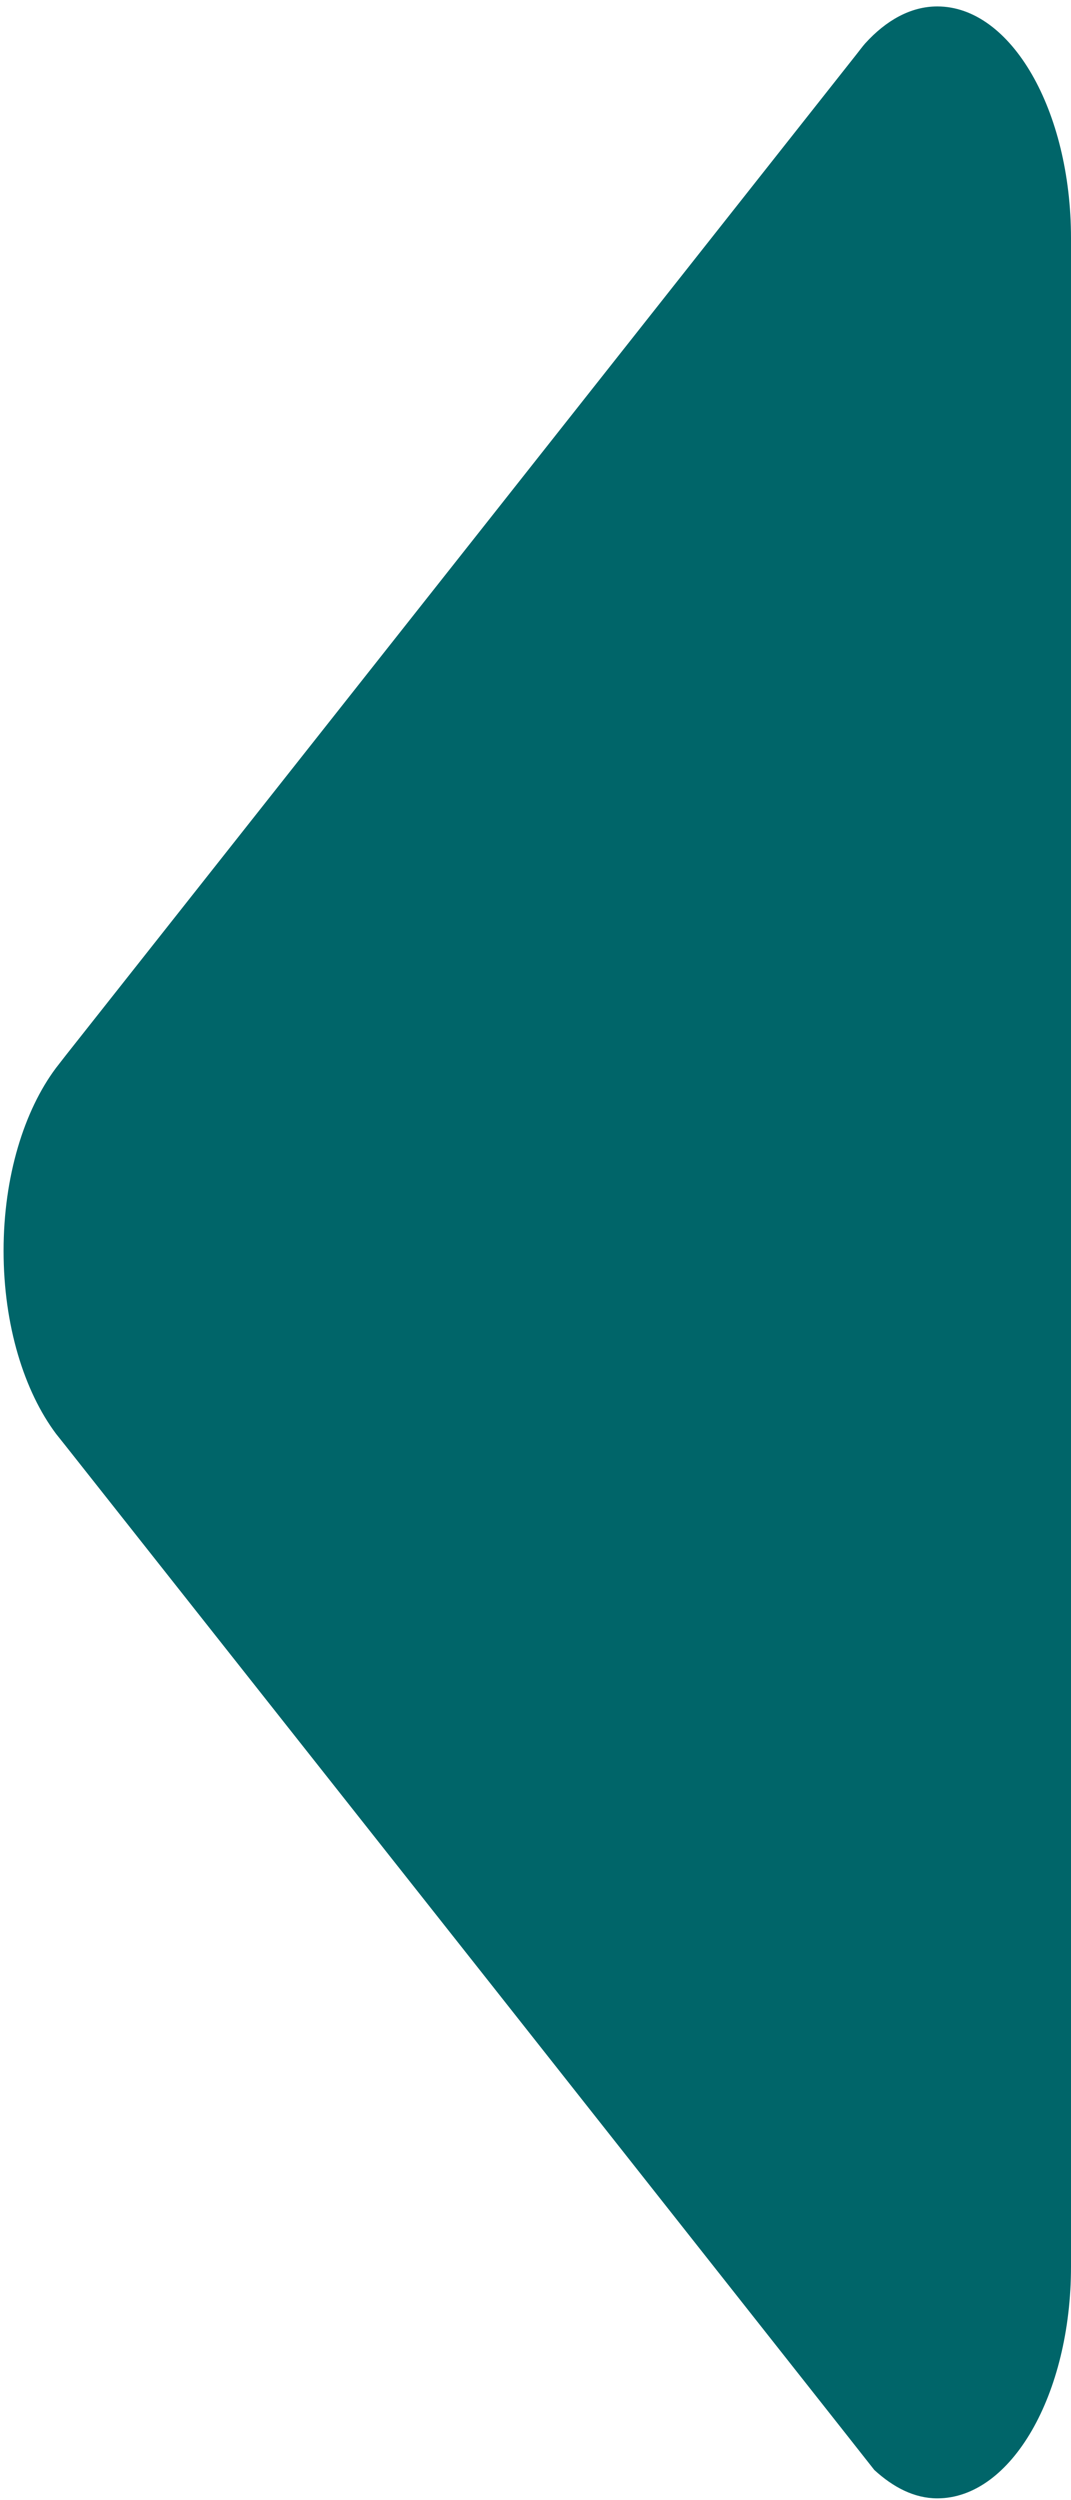 ﻿<?xml version="1.0" encoding="utf-8"?>
<svg version="1.1" xmlns:xlink="http://www.w3.org/1999/xlink" width="6px" height="14px" xmlns="http://www.w3.org/2000/svg">
  <g transform="matrix(1 0 0 1 -289 -347 )">
    <path d="M 6 1.334  C 6 0.618  5.665 0.036  5.251 0.036  C 5.102 0.036  4.964 0.114  4.847 0.243  C 4.831 0.261  4.816 0.282  4.8 0.302  L 2.752 2.894  L 0.369 5.909  L 0.313 5.981  C 0.136 6.218  0.02 6.586  0.02 7.004  C 0.02 7.423  0.136 7.791  0.314 8.029  L 0.369 8.098  L 2.753 11.114  L 4.716 13.6  L 4.898 13.831  C 5.004 13.928  5.122 13.99  5.251 13.99  C 5.665 13.99  6 13.409  6 12.692  L 6 1.334  Z " fill-rule="nonzero" fill="#006569" stroke="none" transform="matrix(1 0 0 1 289 347 )" />
  </g>
</svg>